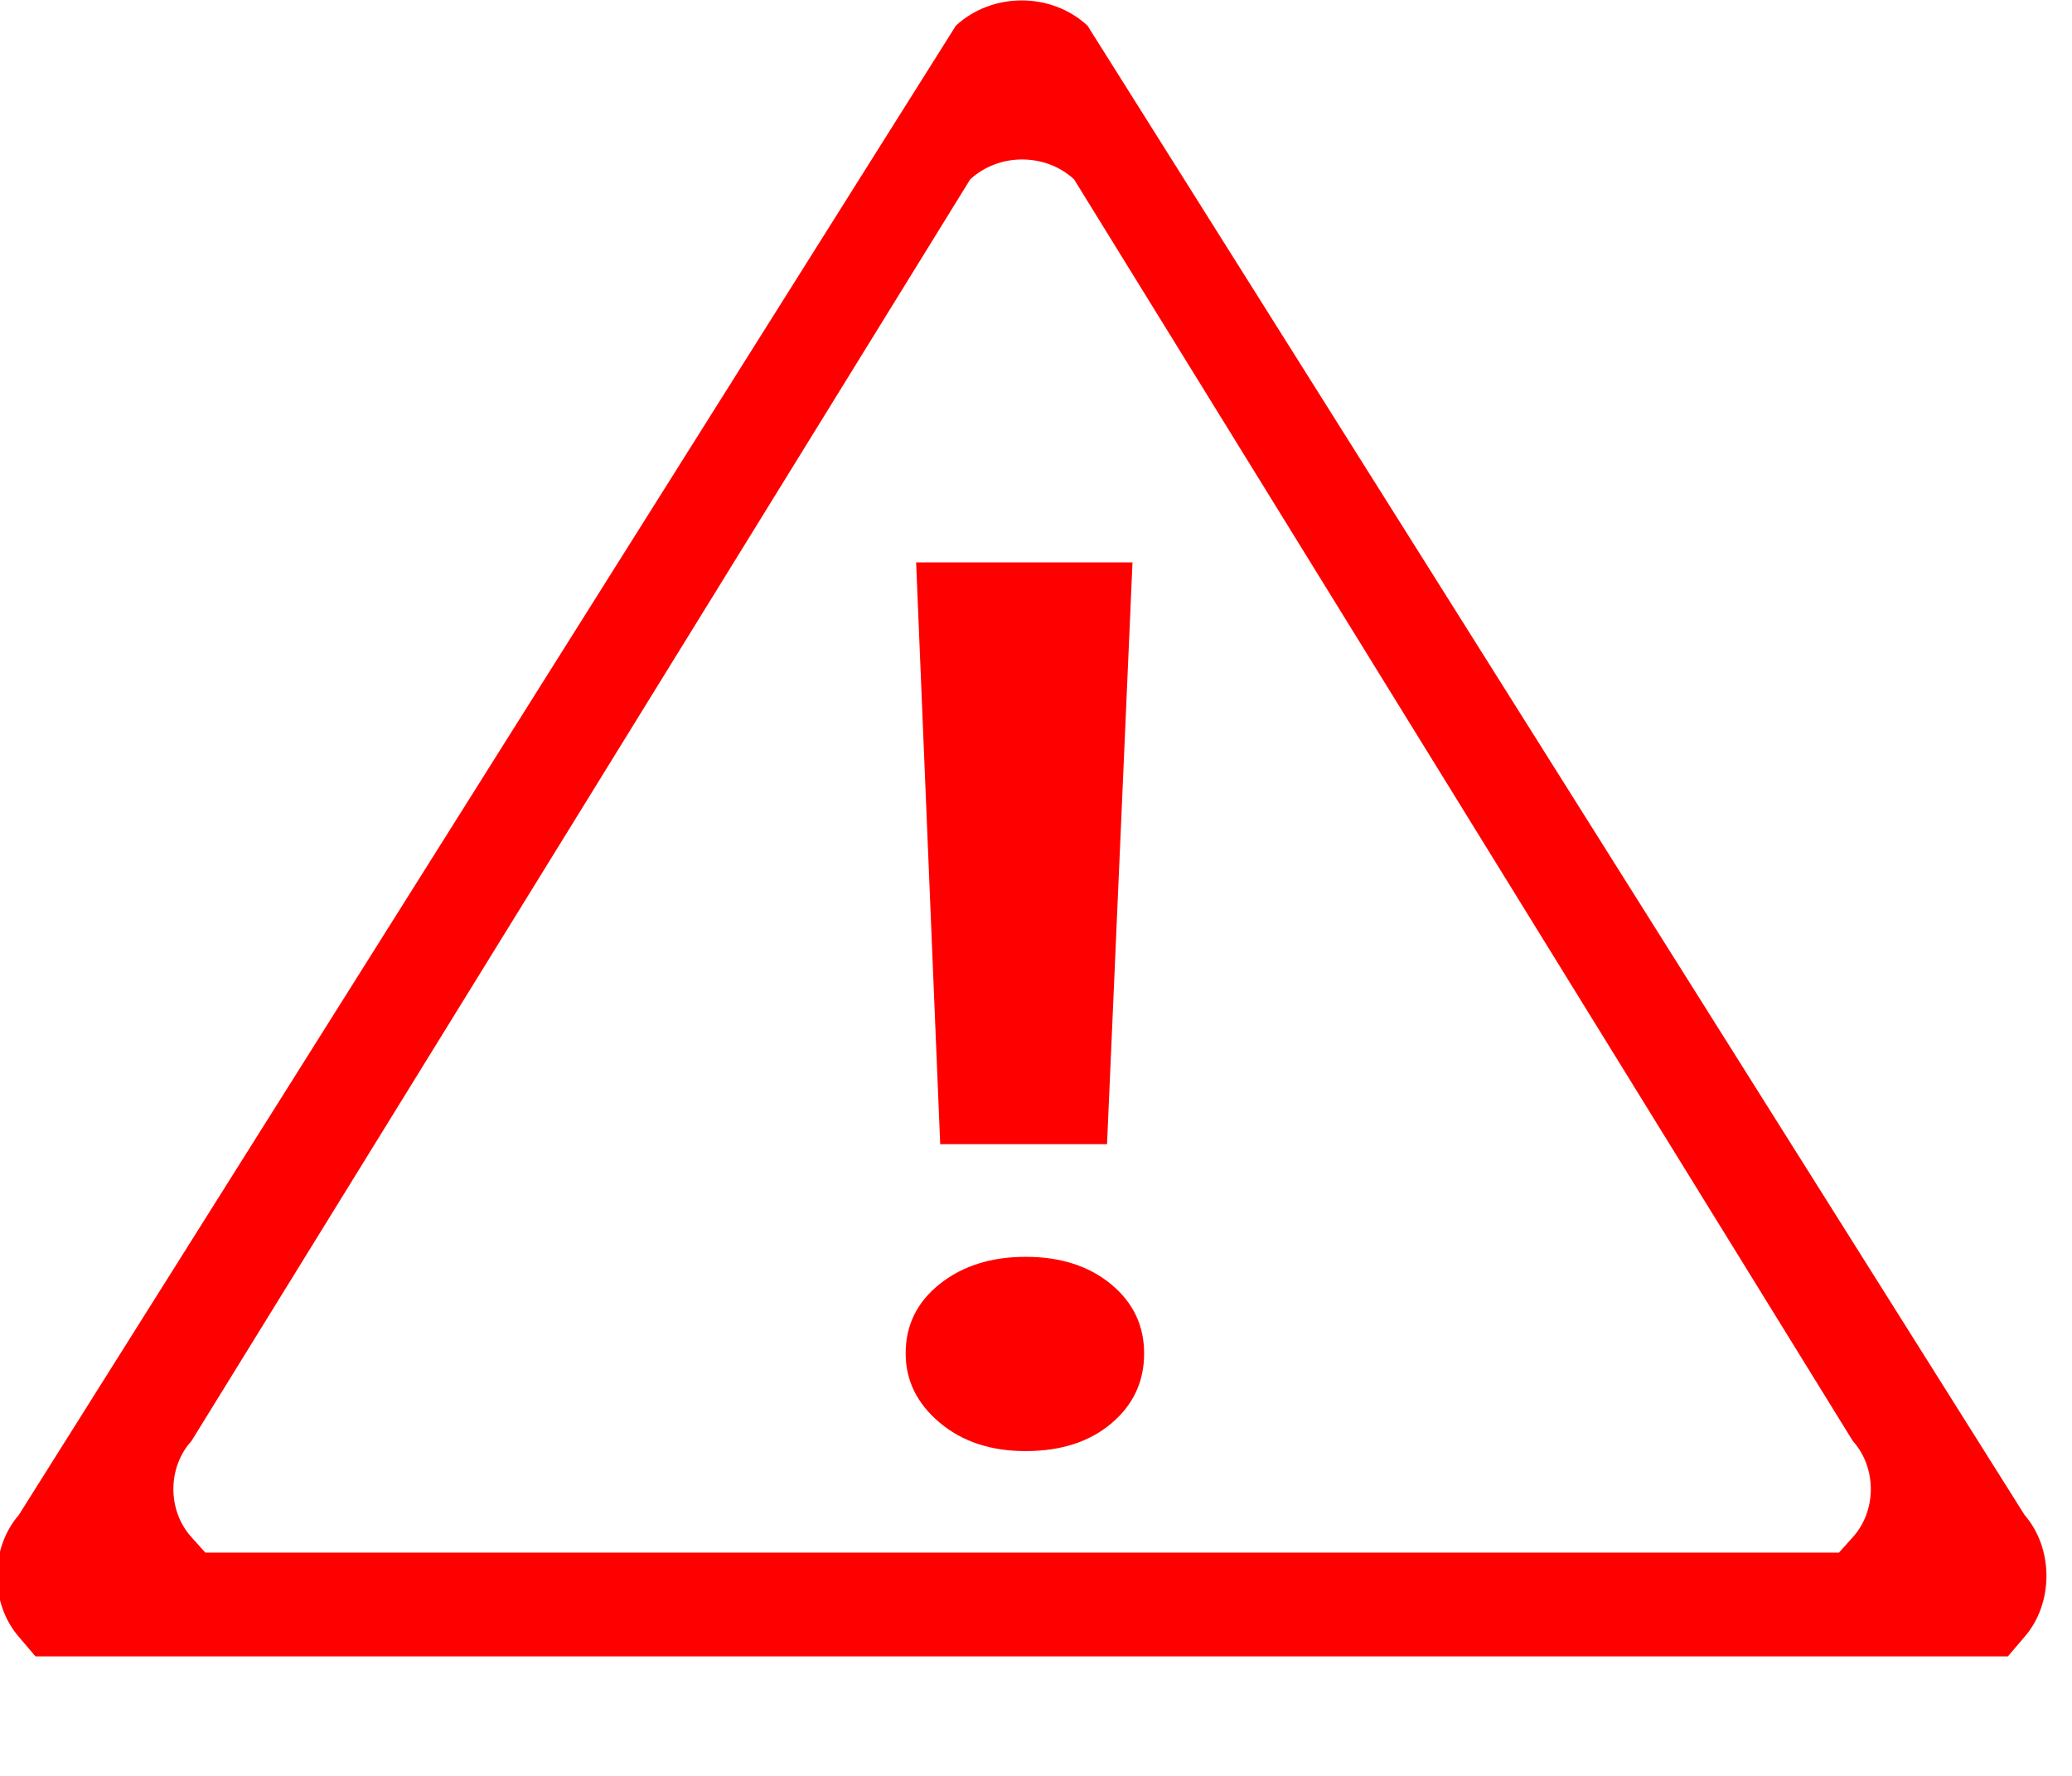 <svg xmlns="http://www.w3.org/2000/svg" xmlns:xlink="http://www.w3.org/1999/xlink" preserveAspectRatio="xMidYMid" width="21" height="18" viewBox="0 0 21 18">
  <defs>
    <style>

      .cls-2 {
        fill: #ff0000;
      }
    </style>
  </defs>
  <path d="M20.519,16.591 C20.519,16.591 20.350,16.789 20.350,16.789 C20.350,16.789 0.360,16.789 0.360,16.789 C0.360,16.789 0.191,16.591 0.191,16.591 C-0.104,16.250 -0.104,15.696 0.191,15.355 C0.191,15.355 9.688,0.260 9.688,0.260 C10.057,-0.081 10.654,-0.081 11.022,0.260 C11.022,0.260 20.519,15.355 20.519,15.355 C20.815,15.696 20.815,16.250 20.519,16.591 ZM18.778,14.605 C18.778,14.605 10.886,1.818 10.886,1.818 C10.595,1.549 10.124,1.549 9.833,1.818 C9.833,1.818 1.941,14.605 1.941,14.605 C1.696,14.875 1.696,15.312 1.941,15.581 C1.941,15.581 2.081,15.737 2.081,15.737 C2.081,15.737 18.638,15.737 18.638,15.737 C18.638,15.737 18.778,15.581 18.778,15.581 C19.022,15.312 19.022,14.875 18.778,14.605 ZM10.395,14.708 C10.042,14.708 9.752,14.612 9.523,14.419 C9.294,14.226 9.179,13.992 9.179,13.718 C9.179,13.431 9.295,13.196 9.526,13.013 C9.757,12.830 10.047,12.739 10.395,12.739 C10.747,12.739 11.035,12.831 11.260,13.016 C11.484,13.201 11.596,13.435 11.596,13.718 C11.596,14.004 11.485,14.241 11.263,14.428 C11.041,14.615 10.751,14.708 10.395,14.708 ZM9.529,11.597 C9.529,11.597 9.285,5.700 9.285,5.700 C9.285,5.700 11.478,5.700 11.478,5.700 C11.478,5.700 11.220,11.597 11.220,11.597 C11.220,11.597 9.529,11.597 9.529,11.597 Z" id="path-1" class="cls-2" fill-rule="evenodd"/>
</svg>
